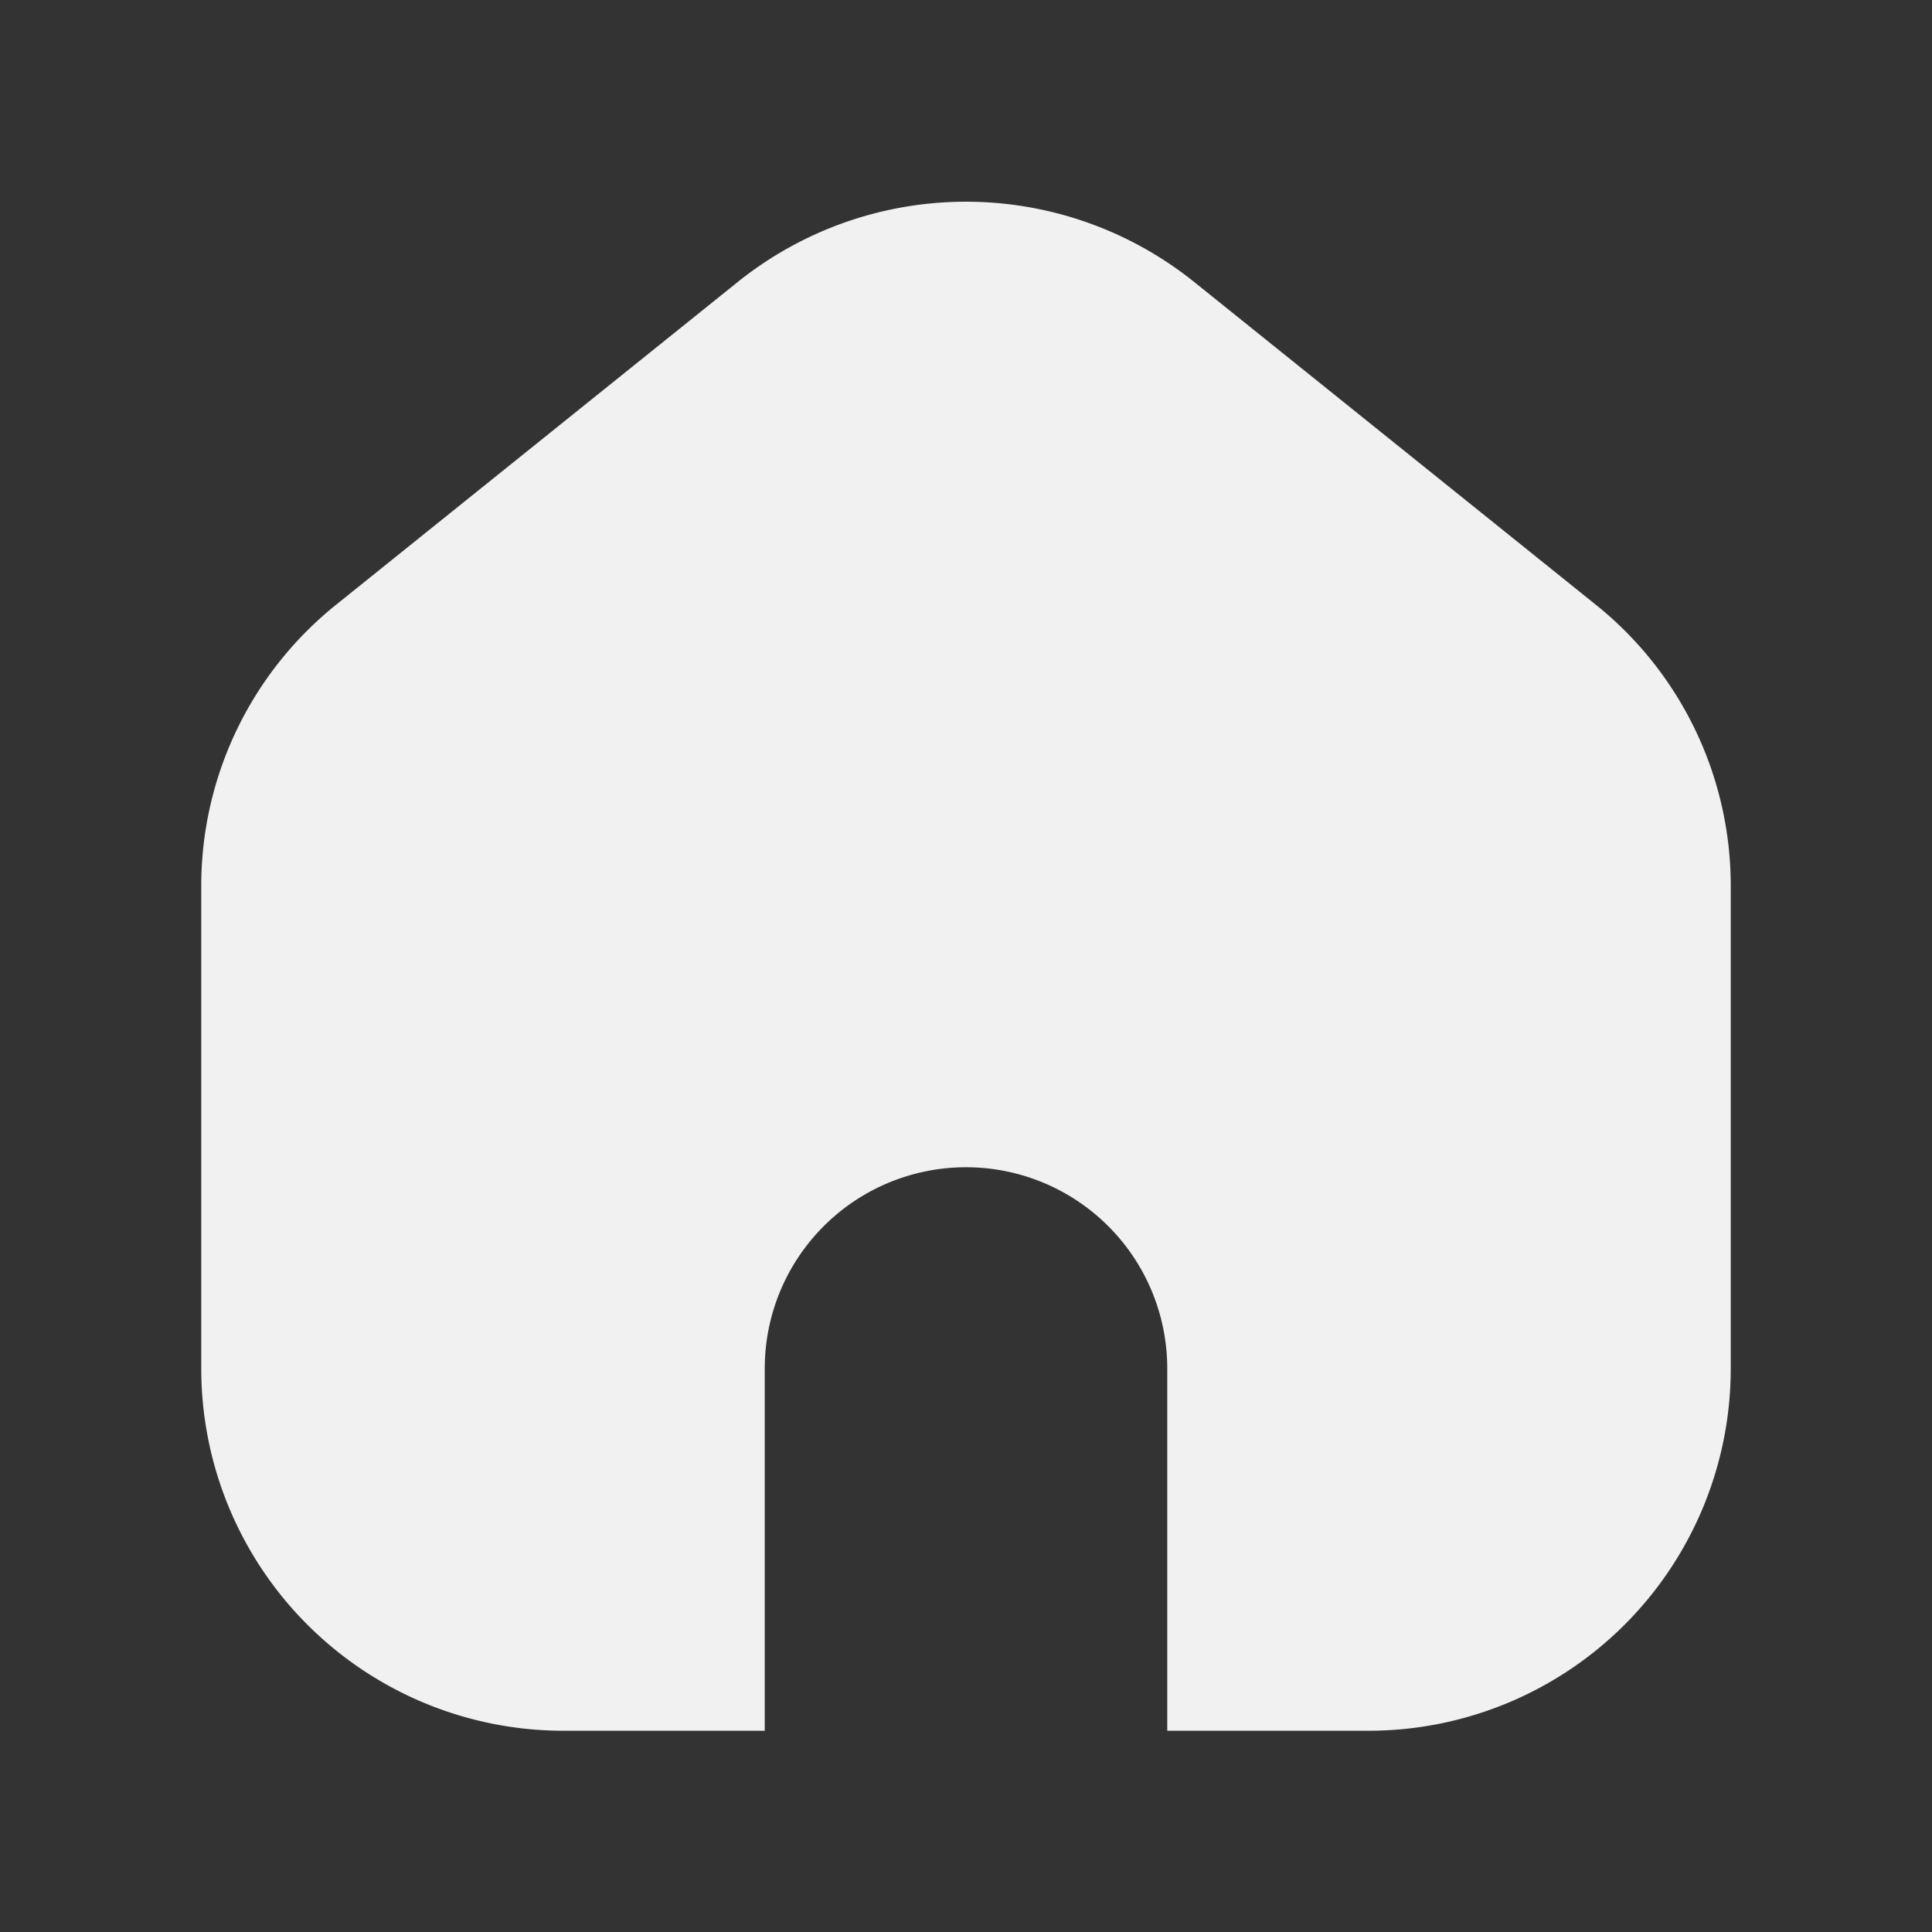 <svg id="magicoon-Filled" xmlns="http://www.w3.org/2000/svg" viewBox="0 0 24 24"><rect x="0" y="0" width="24" height="24" fill="#333333" stroke="none"/><defs><style>.cls-1{fill:#f1f1f1;}</style></defs><title>home</title><g id="home-Filled"><path id="home-Filled-2" data-name="home-Filled" class="cls-1" d="M21.5,11.01V17A4.5,4.5,0,0,1,17,21.5H14.5V17a2.5,2.5,0,0,0-5,0V21.5H7A4.5,4.5,0,0,1,2.5,17V11.01a4.477,4.477,0,0,1,1.678-3.5l5-4.018a4.529,4.529,0,0,1,5.643,0l5,4.018A4.475,4.475,0,0,1,21.5,11.01Z"/></g></svg>